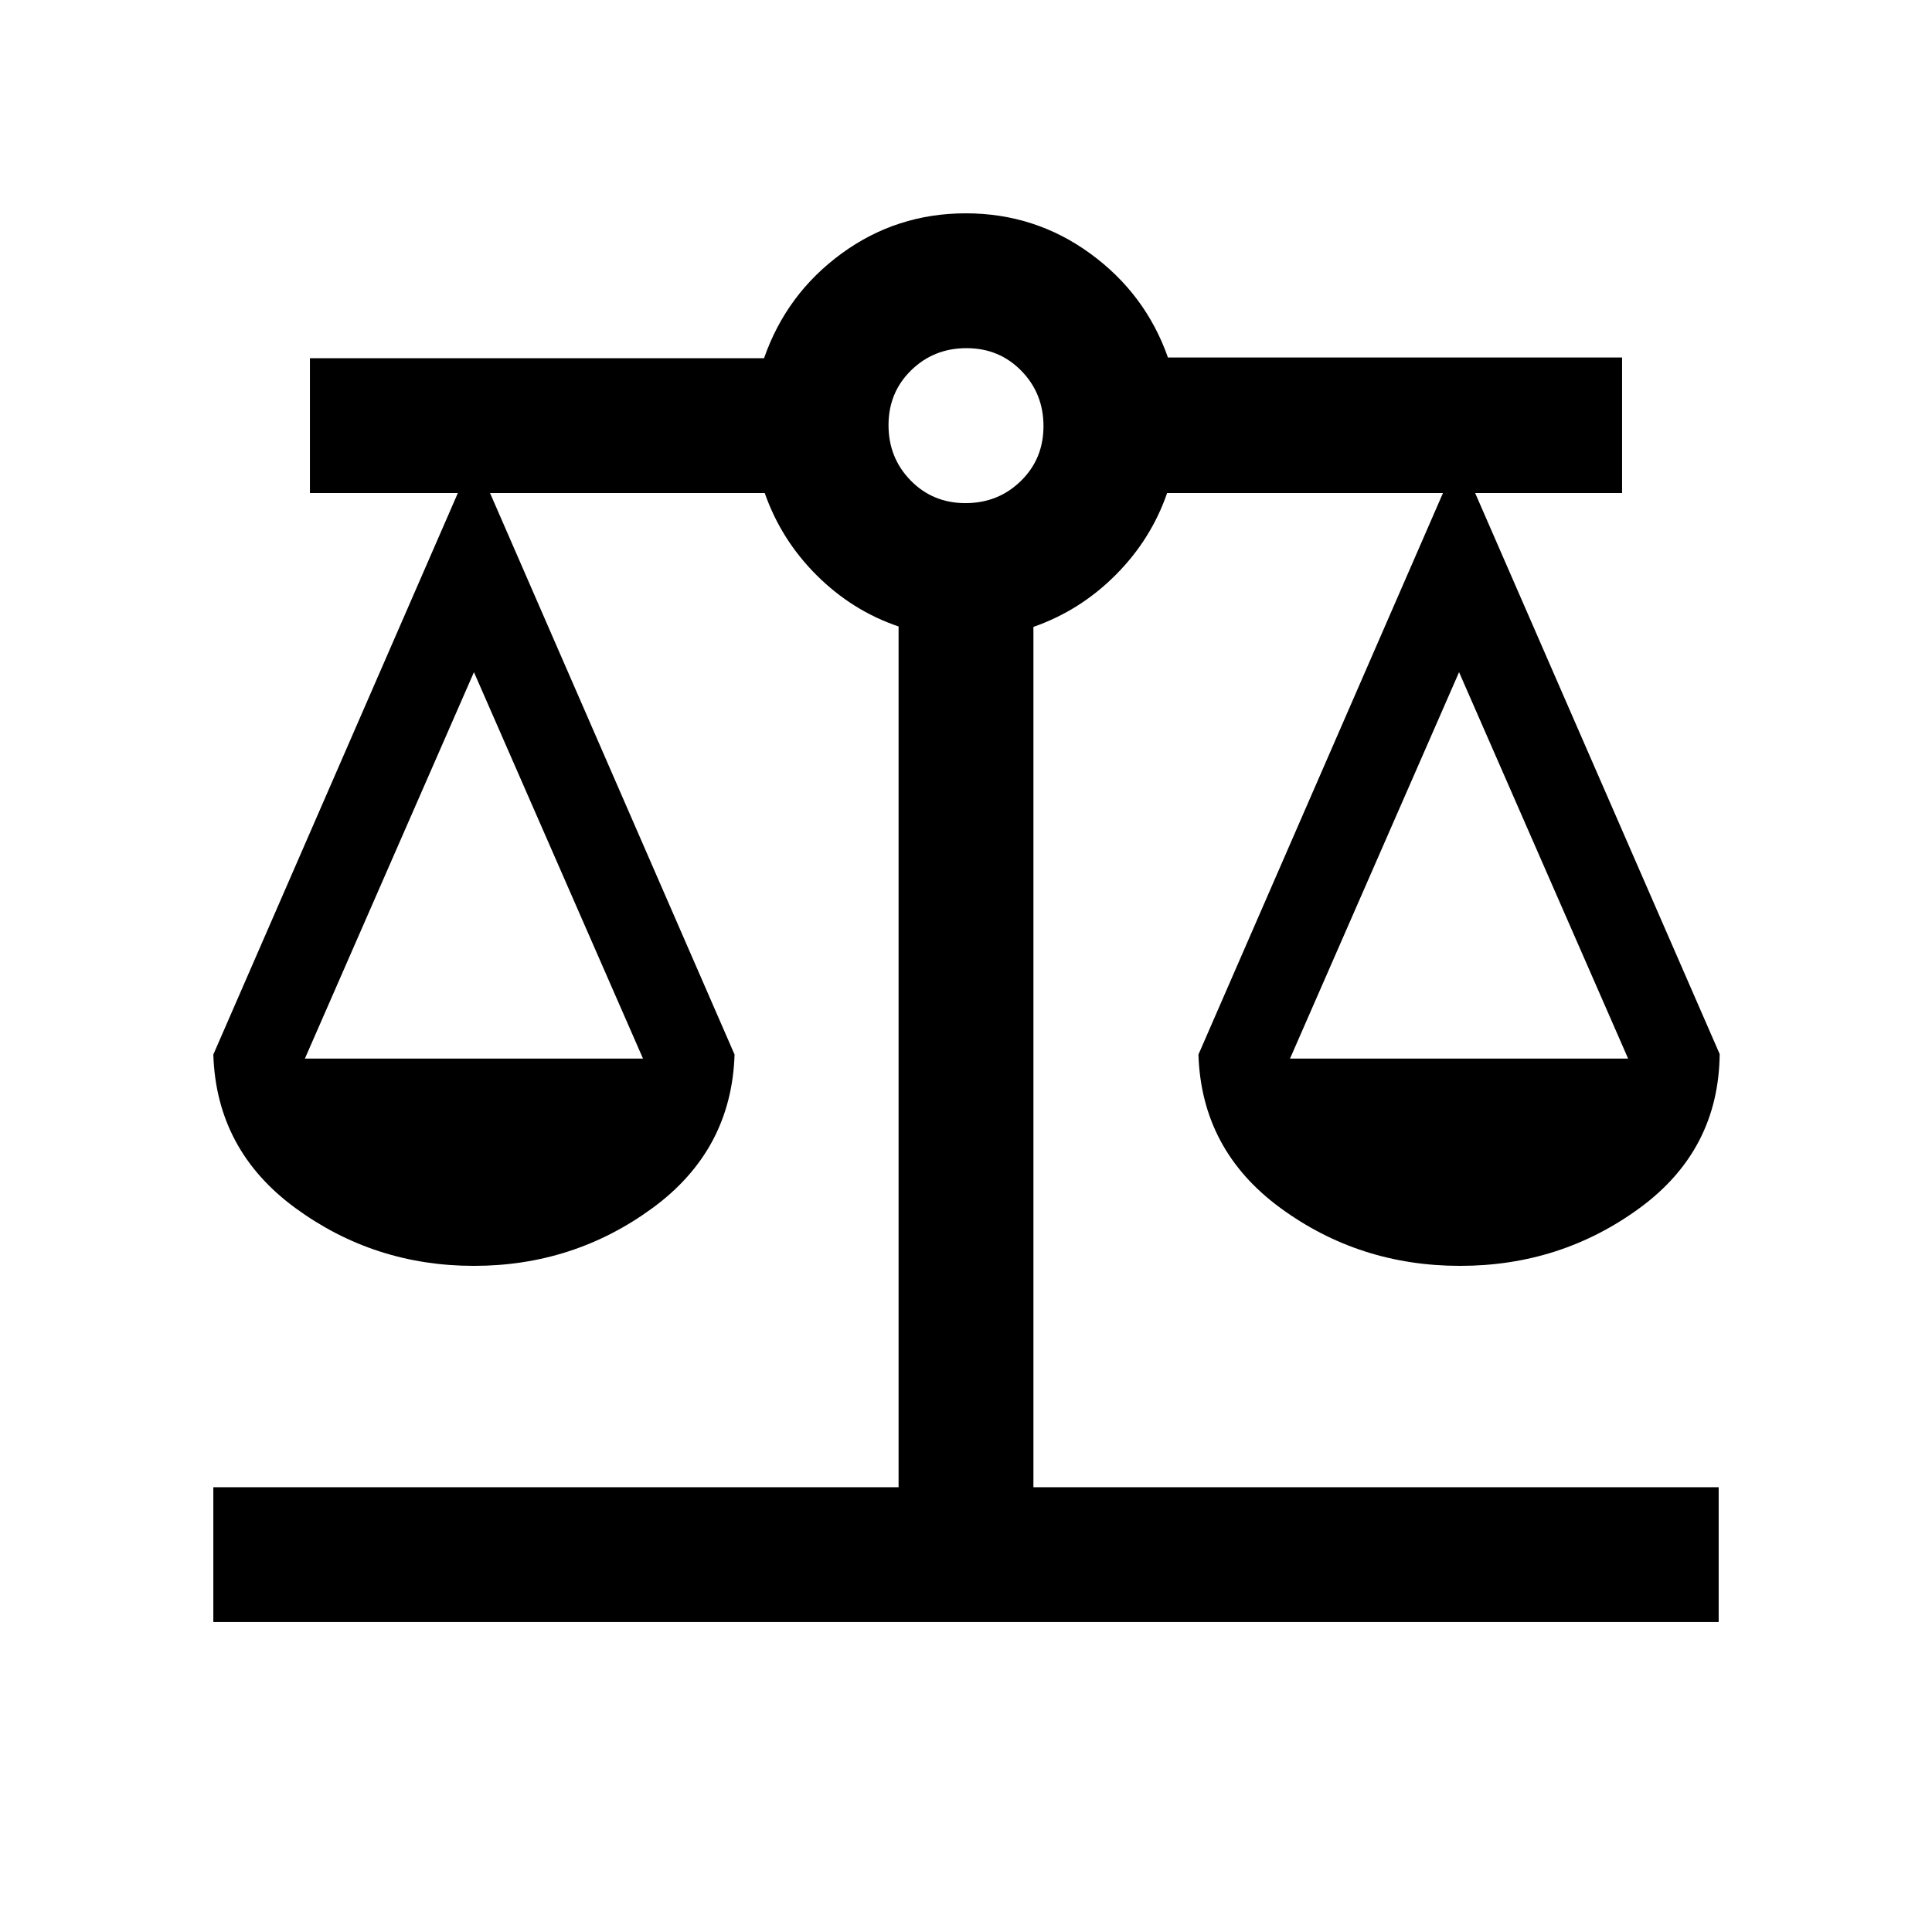 <svg xmlns="http://www.w3.org/2000/svg" height="20" viewBox="0 -960 960 960" width="20"><path d="M106-154v-67h340.5v-427.71q-23-7.79-40.7-25.44Q388.1-691.8 380-715H243.5L365-436q-1.5 47.5-40.75 76.25T235.5-331q-49.5 0-88.75-28.75T106-436l121.5-279H154v-67h225.65q11.14-32 38.49-52t61.76-20q34.41 0 61.86 20 27.45 20 38.59 51.65H806V-715h-73l121.5 278.76q-.5 47.74-39.75 76.49Q775.5-331 725.5-331t-89.25-28.75Q597-388.5 595.5-436L717-715H579.93q-7.93 23-25.58 40.7-17.65 17.7-40.85 25.8V-221H854v67H106Zm535-280h168l-84-192-84 192Zm-489.5 0h168l-84-192-84 192Zm328.25-276q16.25 0 27.5-11 11.25-10.99 11.25-27.25 0-16.25-11-27.5Q496.51-787 480.25-787q-16.25 0-27.5 11-11.25 10.99-11.25 27.25 0 16.25 11 27.5Q463.49-710 479.75-710Z"/></svg>